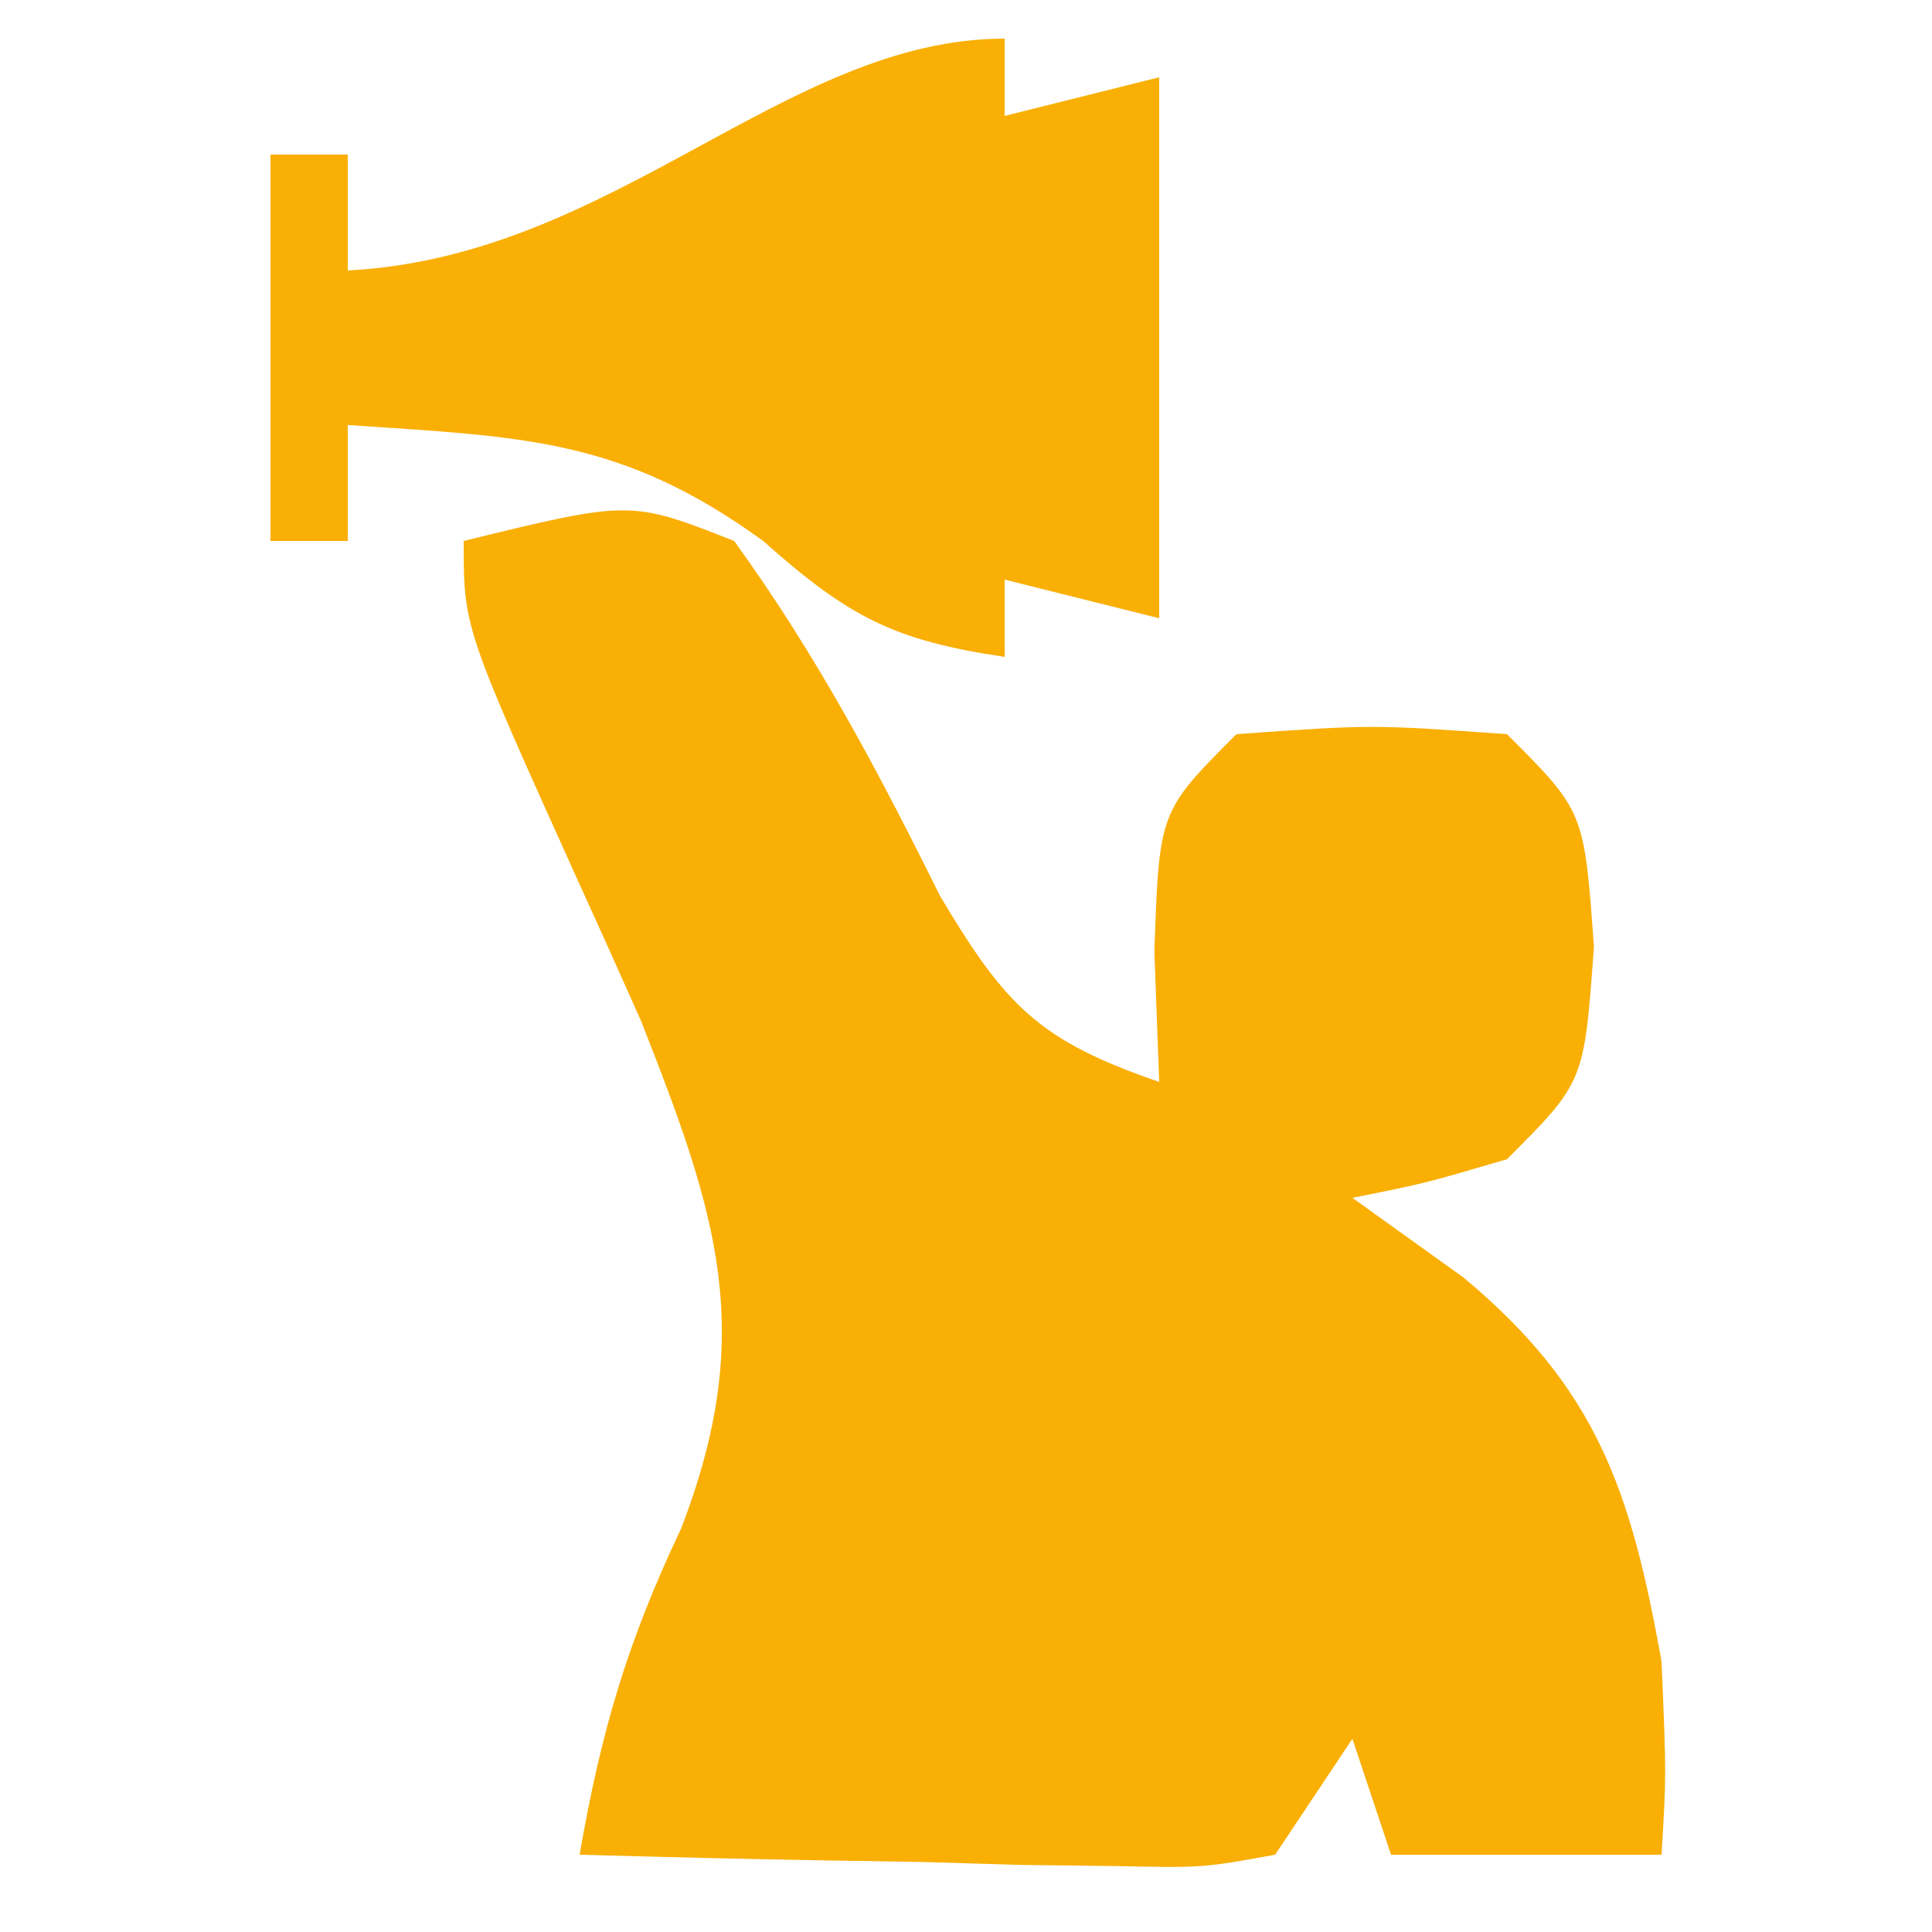 <?xml version="1.0" encoding="UTF-8"?>
<svg version="1.1" xmlns="http://www.w3.org/2000/svg" width="50" height="50">
<path d="M0 0 C4.313 -1.056 4.313 -1.056 7 0 C9.123 2.934 10.718 5.936 12.324 9.18 C14.033 12.055 14.9 12.933 18 14 C17.959 12.886 17.918 11.773 17.875 10.625 C18 7 18 7 20 5 C23.5 4.75 23.5 4.75 27 5 C29 7 29 7 29.25 10.5 C29 14 29 14 27 16 C24.875 16.625 24.875 16.625 23 17 C23.949 17.681 24.898 18.361 25.875 19.062 C29.318 21.929 30.208 24.562 31 29 C31.125 31.938 31.125 31.938 31 34 C28.69 34 26.38 34 24 34 C23.67 33.01 23.34 32.02 23 31 C22.01 32.485 22.01 32.485 21 34 C19.121 34.341 19.121 34.341 16.867 34.293 C16.062 34.283 15.256 34.274 14.426 34.264 C13.584 34.239 12.742 34.213 11.875 34.188 C10.601 34.167 10.601 34.167 9.301 34.146 C7.2 34.111 5.1 34.057 3 34 C3.555 30.814 4.221 28.532 5.625 25.562 C7.591 20.469 6.563 17.429 4.59 12.422 C4.046 11.195 3.495 9.971 2.938 8.75 C0 2.243 0 2.243 0 0 Z " fill="#F9AF04" transform="translate(12,14)"/>
<path d="M0 0 C0 0.66 0 1.32 0 2 C1.32 1.67 2.64 1.34 4 1 C4 5.62 4 10.24 4 15 C2.68 14.67 1.36 14.34 0 14 C0 14.66 0 15.32 0 16 C-2.87 15.575 -4.036 14.968 -6.25 13 C-9.927 10.326 -12.506 10.305 -17 10 C-17 10.99 -17 11.98 -17 13 C-17.66 13 -18.32 13 -19 13 C-19 9.7 -19 6.4 -19 3 C-18.34 3 -17.68 3 -17 3 C-17 3.99 -17 4.98 -17 6 C-10.105 5.643 -5.681 0 0 0 Z " fill="#FAAF04" transform="translate(26,1)"/>
</svg>

